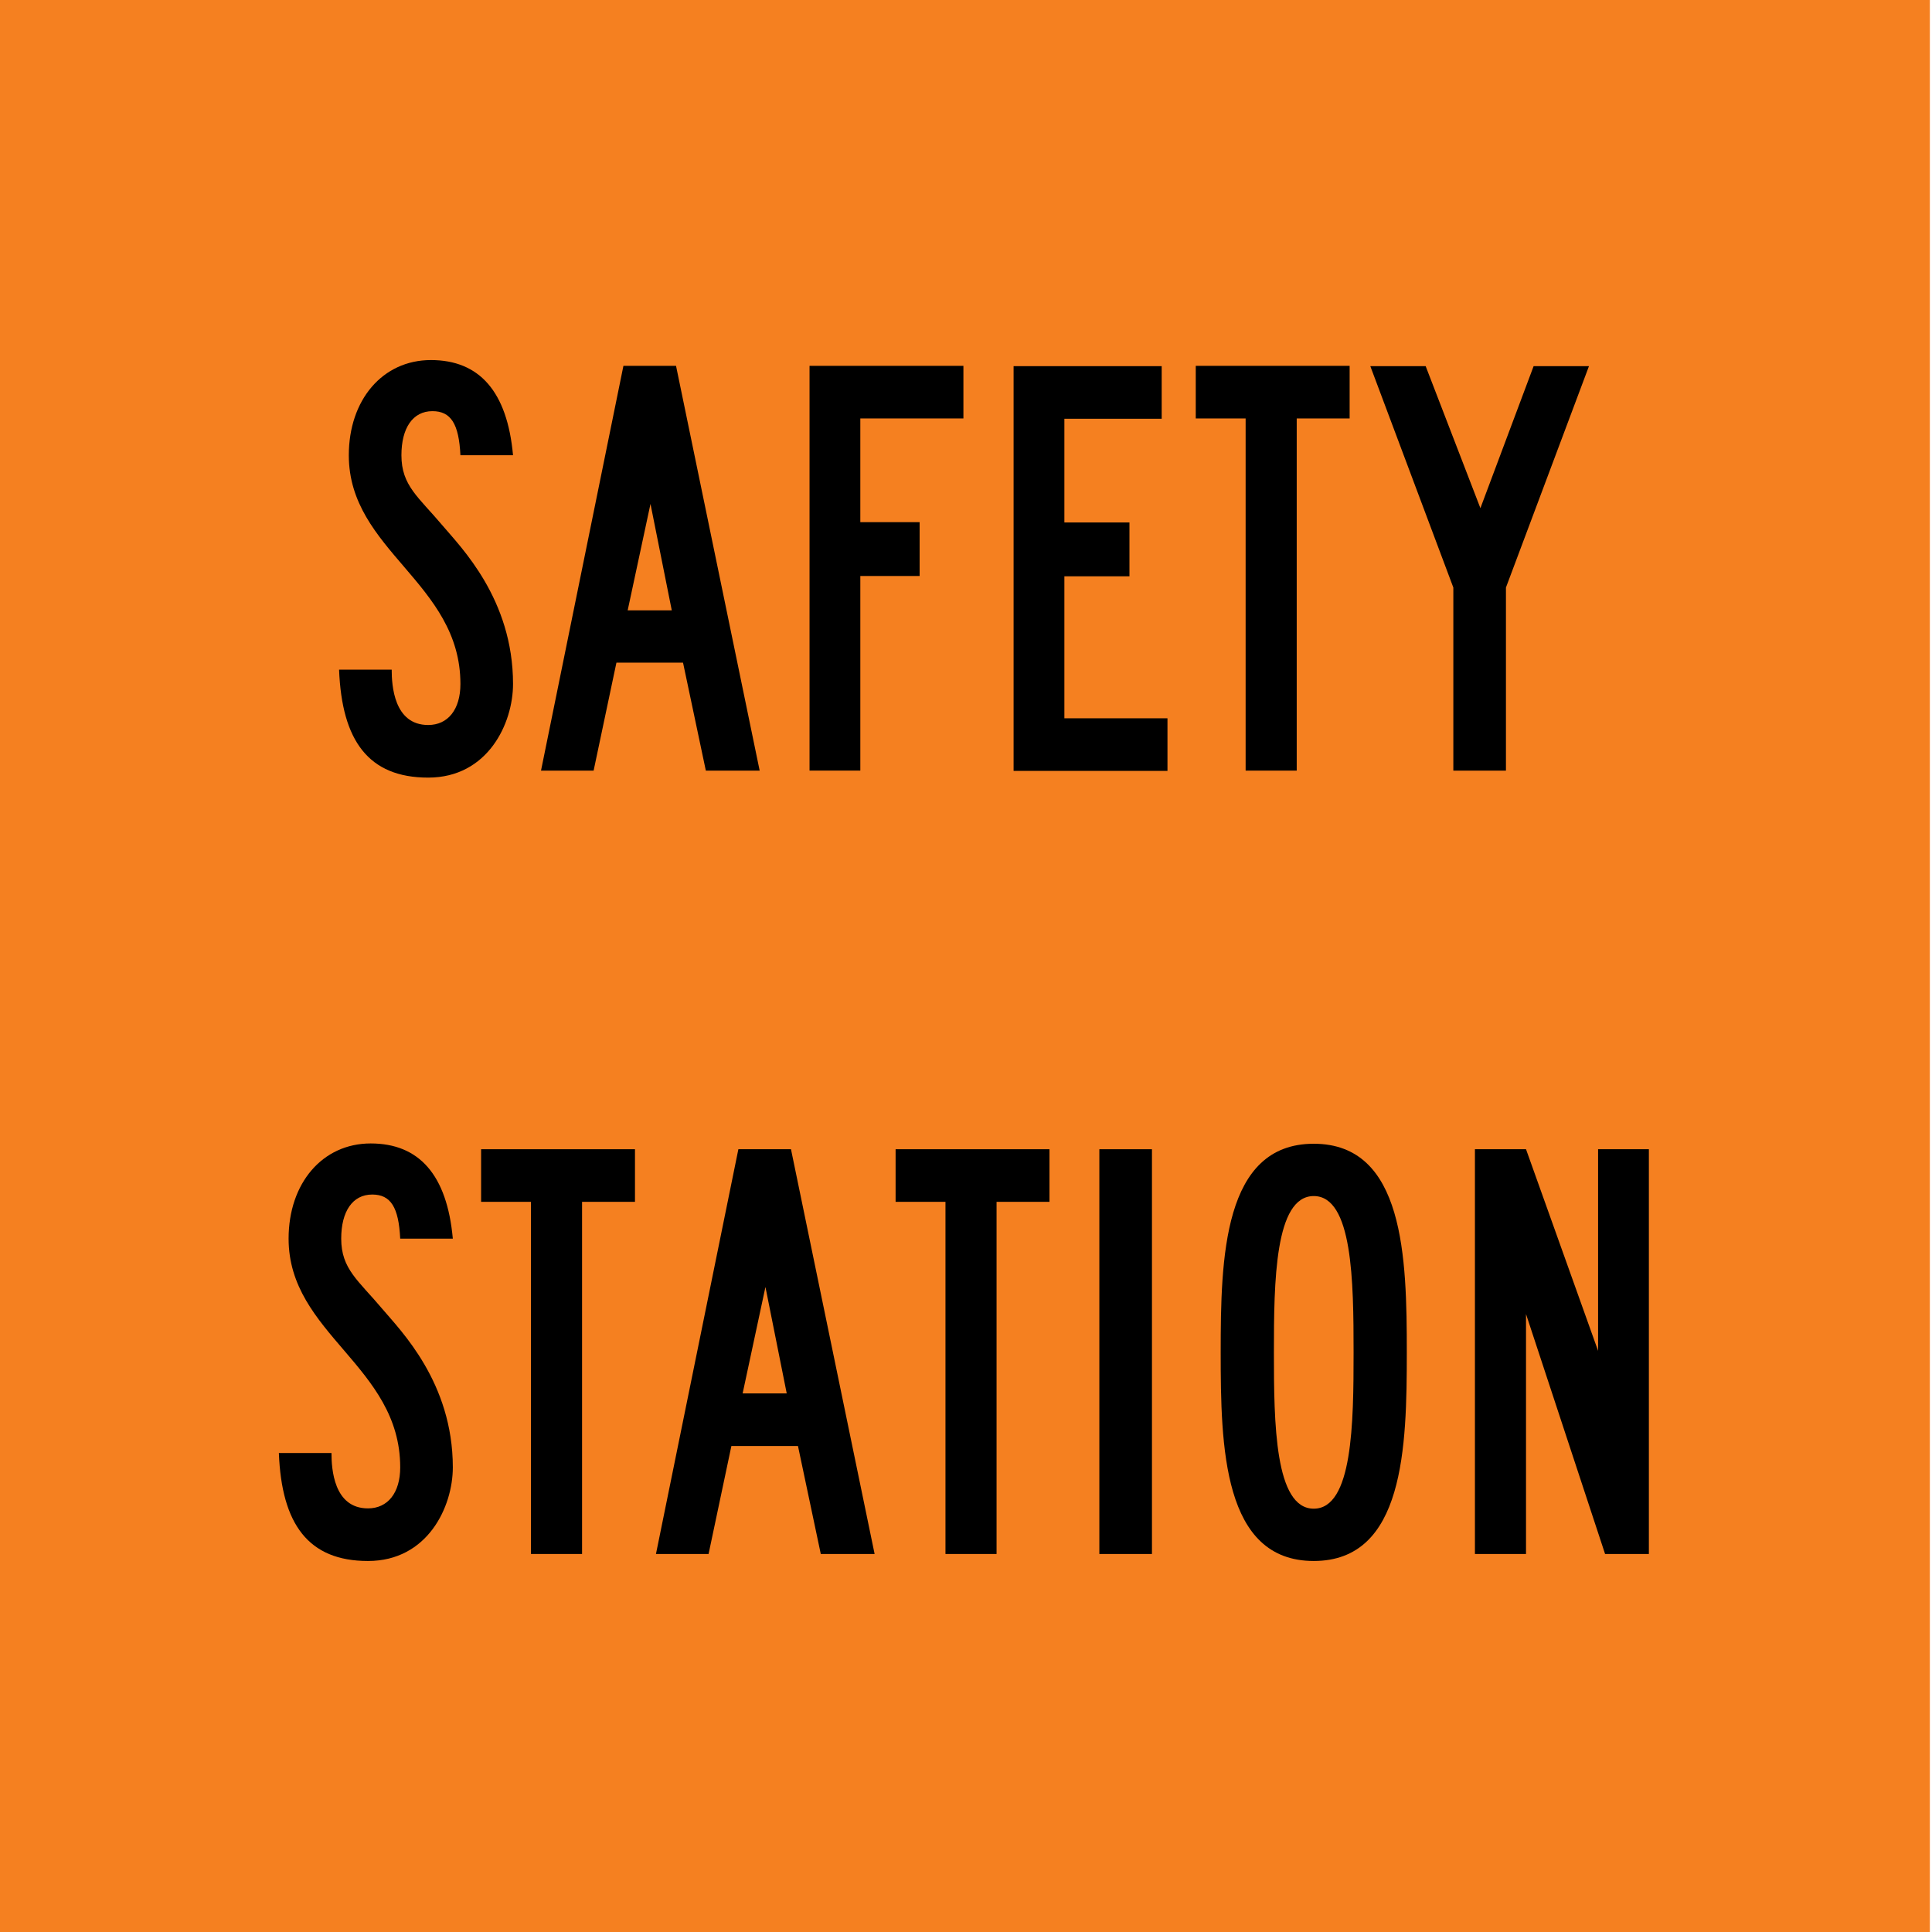 <?xml version="1.0" encoding="UTF-8"?>
<svg id="uuid-c721b021-d2f1-432d-bdc0-e4c5fad83106" xmlns="http://www.w3.org/2000/svg" width="22.41mm" height="22.41mm" version="1.1" viewBox="0 0 63.53 63.53">
  <!-- Generator: Adobe Illustrator 29.4.0, SVG Export Plug-In . SVG Version: 2.1.0 Build 152)  -->
  <defs>
    <style>
      .st0 {
        fill: #f58020;
      }
    </style>
  </defs>
  <rect class="st0" x="-.07" y="0" width="63.53" height="63.53"/>
  <g>
    <path d="M15.14,22.49c0-3.33-3.67-4.38-3.67-7.52,0-1.82,1.11-3.13,2.7-3.13s2.51,1.03,2.7,3.13h-1.73c-.05-1.03-.31-1.45-.92-1.45-.65,0-1.02.56-1.02,1.45,0,1,.56,1.37,1.36,2.32.59.7,2.31,2.41,2.31,5.2,0,1.3-.83,3.08-2.79,3.08s-2.84-1.21-2.93-3.55h1.73c0,.51.07,1.82,1.2,1.82.65,0,1.06-.51,1.06-1.35Z"/>
    <path d="M22.46,21.79h-2.19l-.75,3.55h-1.73l2.71-13.31h1.73l2.75,13.31h-1.77l-.75-3.55ZM20.64,20.07h1.45l-.7-3.5-.75,3.5Z"/>
    <path d="M28.29,17.17h1.95v1.77h-1.95v6.4h-1.67v-13.31h5.06v1.73h-3.39v3.41Z"/>
    <path d="M33.33,12.04h4.87v1.73h-3.2v3.41h2.14v1.77h-2.14v4.67h3.39v1.73h-5.06s0-13.31,0-13.31Z"/>
    <path d="M42.64,25.34h-1.68v-11.58h-1.64v-1.73h5.06v1.73h-1.74v11.58Z"/>
    <path d="M49.52,25.34h-1.73v-6.02l-2.73-7.28h1.82l1.8,4.67,1.75-4.67h1.82l-2.73,7.28v6.02Z"/>
  </g>
  <g>
    <path d="M13.16,48.25c0-3.33-3.67-4.38-3.67-7.52,0-1.82,1.11-3.13,2.7-3.13s2.51,1.03,2.7,3.13h-1.73c-.05-1.03-.31-1.45-.92-1.45-.65,0-1.02.56-1.02,1.45,0,1,.56,1.37,1.36,2.32.59.7,2.31,2.41,2.31,5.2,0,1.3-.83,3.08-2.79,3.08s-2.84-1.21-2.93-3.55h1.73c0,.51.07,1.82,1.2,1.82.65,0,1.06-.51,1.06-1.35Z"/>
    <path d="M19.14,51.1h-1.68v-11.58h-1.64v-1.73h5.06v1.73h-1.74v11.58Z"/>
    <path d="M26.24,47.55h-2.19l-.75,3.55h-1.73l2.71-13.31h1.73l2.75,13.31h-1.77s-.75-3.55-.75-3.55ZM24.42,45.82h1.45l-.7-3.5-.75,3.5Z"/>
    <path d="M32.77,51.1h-1.68v-11.58h-1.64v-1.73h5.06v1.73h-1.74v11.58Z"/>
    <path d="M36.15,37.79h1.73v13.31h-1.73v-13.31Z"/>
    <path d="M43.2,51.33c-2.99,0-3.06-3.76-3.06-6.86s.08-6.86,3.06-6.86,3.06,3.75,3.06,6.86-.08,6.86-3.06,6.86ZM41.89,44.47c0,2.33.03,5.14,1.31,5.14s1.31-2.81,1.31-5.14-.03-5.14-1.31-5.14-1.31,2.81-1.31,5.14Z"/>
    <path d="M50.18,43.21v7.89h-1.68v-13.31h1.68l2.37,6.63v-6.63h1.67v13.31h-1.44l-2.6-7.89Z"/>
  </g>
</svg>